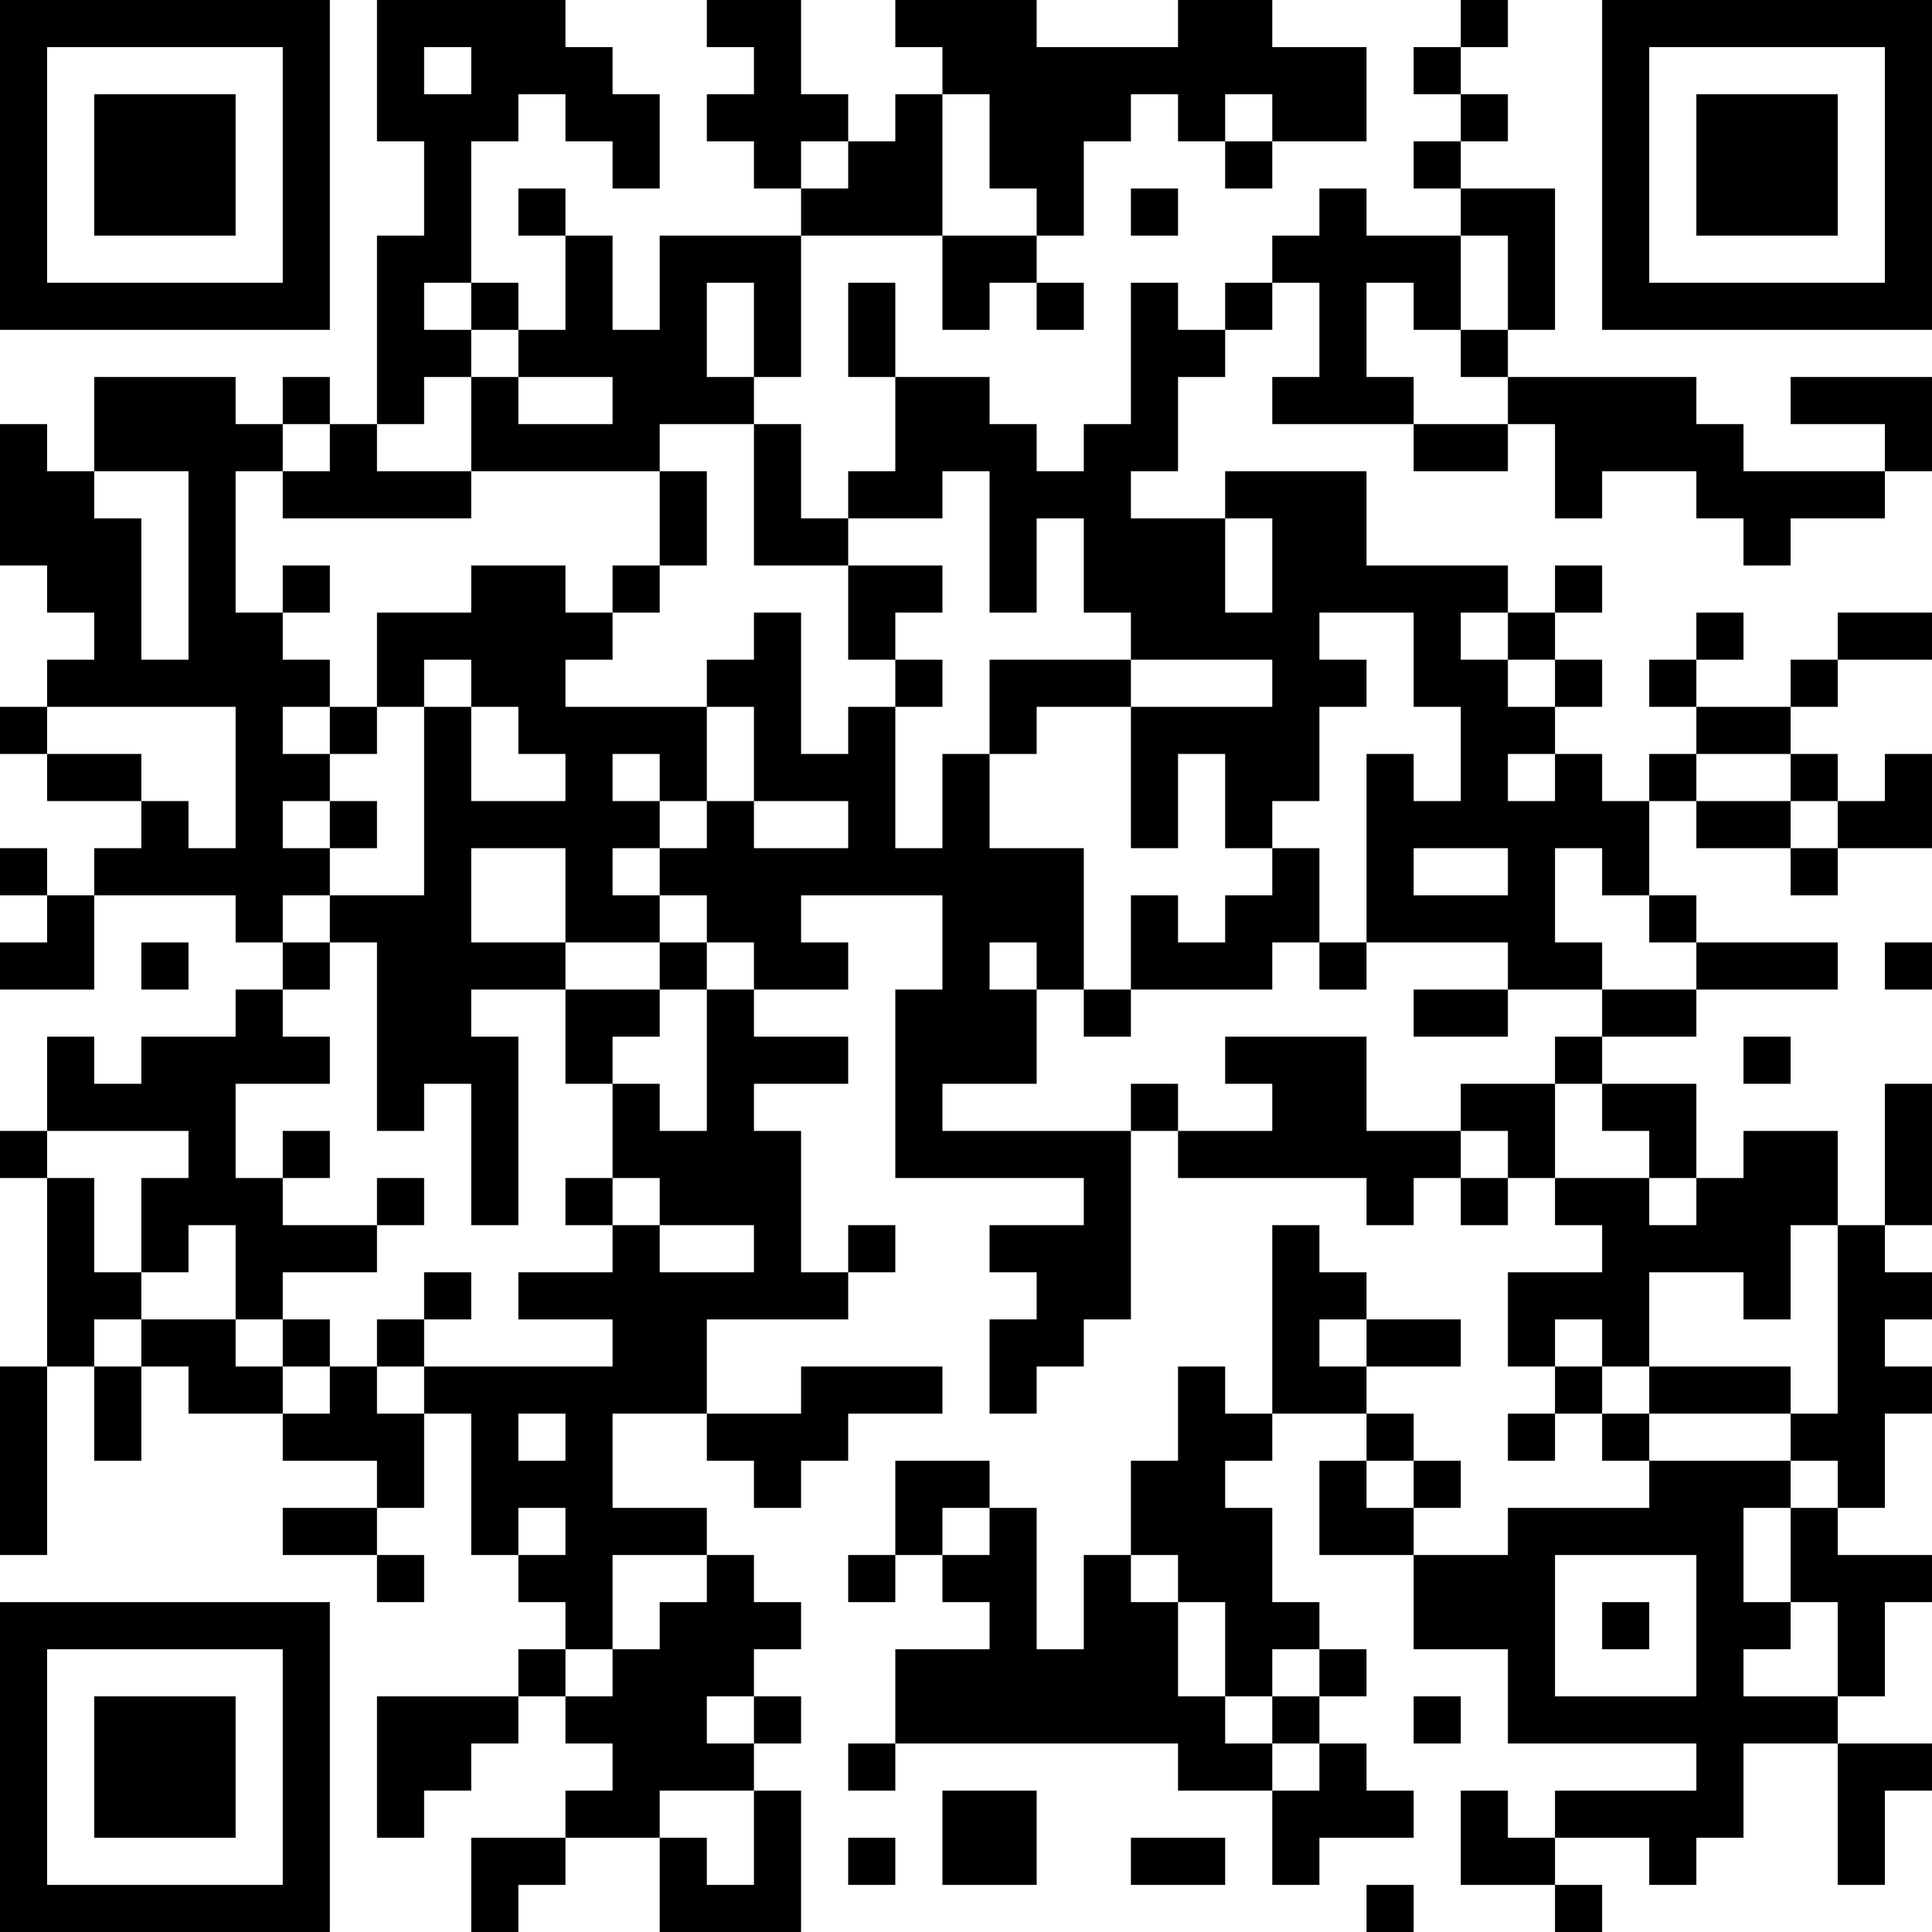 <?xml version="1.0" encoding="UTF-8"?>
<svg xmlns="http://www.w3.org/2000/svg" version="1.1" width="200" height="200" viewBox="0 0 200 200"><rect x="0" y="0" width="200" height="200" fill="#ffffff"/><g transform="scale(4.878)"><g transform="translate(0,0)"><path fill-rule="evenodd" d="M8 0L8 3L9 3L9 5L8 5L8 9L7 9L7 8L6 8L6 9L5 9L5 8L2 8L2 10L1 10L1 9L0 9L0 12L1 12L1 13L2 13L2 14L1 14L1 15L0 15L0 16L1 16L1 17L3 17L3 18L2 18L2 19L1 19L1 18L0 18L0 19L1 19L1 20L0 20L0 21L2 21L2 19L5 19L5 20L6 20L6 21L5 21L5 22L3 22L3 23L2 23L2 22L1 22L1 24L0 24L0 25L1 25L1 29L0 29L0 33L1 33L1 29L2 29L2 31L3 31L3 29L4 29L4 30L6 30L6 31L8 31L8 32L6 32L6 33L8 33L8 34L9 34L9 33L8 33L8 32L9 32L9 30L10 30L10 33L11 33L11 34L12 34L12 35L11 35L11 36L8 36L8 39L9 39L9 38L10 38L10 37L11 37L11 36L12 36L12 37L13 37L13 38L12 38L12 39L10 39L10 41L11 41L11 40L12 40L12 39L14 39L14 41L17 41L17 38L16 38L16 37L17 37L17 36L16 36L16 35L17 35L17 34L16 34L16 33L15 33L15 32L13 32L13 30L15 30L15 31L16 31L16 32L17 32L17 31L18 31L18 30L20 30L20 29L17 29L17 30L15 30L15 28L18 28L18 27L19 27L19 26L18 26L18 27L17 27L17 24L16 24L16 23L18 23L18 22L16 22L16 21L18 21L18 20L17 20L17 19L20 19L20 21L19 21L19 25L23 25L23 26L21 26L21 27L22 27L22 28L21 28L21 30L22 30L22 29L23 29L23 28L24 28L24 24L25 24L25 25L29 25L29 26L30 26L30 25L31 25L31 26L32 26L32 25L33 25L33 26L34 26L34 27L32 27L32 29L33 29L33 30L32 30L32 31L33 31L33 30L34 30L34 31L35 31L35 32L32 32L32 33L30 33L30 32L31 32L31 31L30 31L30 30L29 30L29 29L31 29L31 28L29 28L29 27L28 27L28 26L27 26L27 30L26 30L26 29L25 29L25 31L24 31L24 33L23 33L23 35L22 35L22 32L21 32L21 31L19 31L19 33L18 33L18 34L19 34L19 33L20 33L20 34L21 34L21 35L19 35L19 37L18 37L18 38L19 38L19 37L25 37L25 38L27 38L27 40L28 40L28 39L30 39L30 38L29 38L29 37L28 37L28 36L29 36L29 35L28 35L28 34L27 34L27 32L26 32L26 31L27 31L27 30L29 30L29 31L28 31L28 33L30 33L30 35L32 35L32 37L36 37L36 38L33 38L33 39L32 39L32 38L31 38L31 40L33 40L33 41L34 41L34 40L33 40L33 39L35 39L35 40L36 40L36 39L37 39L37 37L39 37L39 40L40 40L40 38L41 38L41 37L39 37L39 36L40 36L40 34L41 34L41 33L39 33L39 32L40 32L40 30L41 30L41 29L40 29L40 28L41 28L41 27L40 27L40 26L41 26L41 23L40 23L40 26L39 26L39 24L37 24L37 25L36 25L36 23L34 23L34 22L36 22L36 21L39 21L39 20L36 20L36 19L35 19L35 17L36 17L36 18L38 18L38 19L39 19L39 18L41 18L41 16L40 16L40 17L39 17L39 16L38 16L38 15L39 15L39 14L41 14L41 13L39 13L39 14L38 14L38 15L36 15L36 14L37 14L37 13L36 13L36 14L35 14L35 15L36 15L36 16L35 16L35 17L34 17L34 16L33 16L33 15L34 15L34 14L33 14L33 13L34 13L34 12L33 12L33 13L32 13L32 12L29 12L29 10L26 10L26 11L24 11L24 10L25 10L25 8L26 8L26 7L27 7L27 6L28 6L28 8L27 8L27 9L30 9L30 10L32 10L32 9L33 9L33 11L34 11L34 10L36 10L36 11L37 11L37 12L38 12L38 11L40 11L40 10L41 10L41 8L38 8L38 9L40 9L40 10L37 10L37 9L36 9L36 8L32 8L32 7L33 7L33 4L31 4L31 3L32 3L32 2L31 2L31 1L32 1L32 0L31 0L31 1L30 1L30 2L31 2L31 3L30 3L30 4L31 4L31 5L29 5L29 4L28 4L28 5L27 5L27 6L26 6L26 7L25 7L25 6L24 6L24 9L23 9L23 10L22 10L22 9L21 9L21 8L19 8L19 6L18 6L18 8L19 8L19 10L18 10L18 11L17 11L17 9L16 9L16 8L17 8L17 5L20 5L20 7L21 7L21 6L22 6L22 7L23 7L23 6L22 6L22 5L23 5L23 3L24 3L24 2L25 2L25 3L26 3L26 4L27 4L27 3L29 3L29 1L27 1L27 0L25 0L25 1L22 1L22 0L19 0L19 1L20 1L20 2L19 2L19 3L18 3L18 2L17 2L17 0L15 0L15 1L16 1L16 2L15 2L15 3L16 3L16 4L17 4L17 5L14 5L14 7L13 7L13 5L12 5L12 4L11 4L11 5L12 5L12 7L11 7L11 6L10 6L10 3L11 3L11 2L12 2L12 3L13 3L13 4L14 4L14 2L13 2L13 1L12 1L12 0ZM9 1L9 2L10 2L10 1ZM20 2L20 5L22 5L22 4L21 4L21 2ZM26 2L26 3L27 3L27 2ZM17 3L17 4L18 4L18 3ZM24 4L24 5L25 5L25 4ZM31 5L31 7L30 7L30 6L29 6L29 8L30 8L30 9L32 9L32 8L31 8L31 7L32 7L32 5ZM9 6L9 7L10 7L10 8L9 8L9 9L8 9L8 10L10 10L10 11L6 11L6 10L7 10L7 9L6 9L6 10L5 10L5 13L6 13L6 14L7 14L7 15L6 15L6 16L7 16L7 17L6 17L6 18L7 18L7 19L6 19L6 20L7 20L7 21L6 21L6 22L7 22L7 23L5 23L5 25L6 25L6 26L8 26L8 27L6 27L6 28L5 28L5 26L4 26L4 27L3 27L3 25L4 25L4 24L1 24L1 25L2 25L2 27L3 27L3 28L2 28L2 29L3 29L3 28L5 28L5 29L6 29L6 30L7 30L7 29L8 29L8 30L9 30L9 29L13 29L13 28L11 28L11 27L13 27L13 26L14 26L14 27L16 27L16 26L14 26L14 25L13 25L13 23L14 23L14 24L15 24L15 21L16 21L16 20L15 20L15 19L14 19L14 18L15 18L15 17L16 17L16 18L18 18L18 17L16 17L16 15L15 15L15 14L16 14L16 13L17 13L17 16L18 16L18 15L19 15L19 18L20 18L20 16L21 16L21 18L23 18L23 21L22 21L22 20L21 20L21 21L22 21L22 23L20 23L20 24L24 24L24 23L25 23L25 24L27 24L27 23L26 23L26 22L29 22L29 24L31 24L31 25L32 25L32 24L31 24L31 23L33 23L33 25L35 25L35 26L36 26L36 25L35 25L35 24L34 24L34 23L33 23L33 22L34 22L34 21L36 21L36 20L35 20L35 19L34 19L34 18L33 18L33 20L34 20L34 21L32 21L32 20L29 20L29 16L30 16L30 17L31 17L31 15L30 15L30 13L28 13L28 14L29 14L29 15L28 15L28 17L27 17L27 18L26 18L26 16L25 16L25 18L24 18L24 15L27 15L27 14L24 14L24 13L23 13L23 11L22 11L22 13L21 13L21 10L20 10L20 11L18 11L18 12L16 12L16 9L14 9L14 10L10 10L10 8L11 8L11 9L13 9L13 8L11 8L11 7L10 7L10 6ZM15 6L15 8L16 8L16 6ZM2 10L2 11L3 11L3 14L4 14L4 10ZM14 10L14 12L13 12L13 13L12 13L12 12L10 12L10 13L8 13L8 15L7 15L7 16L8 16L8 15L9 15L9 19L7 19L7 20L8 20L8 24L9 24L9 23L10 23L10 26L11 26L11 22L10 22L10 21L12 21L12 23L13 23L13 22L14 22L14 21L15 21L15 20L14 20L14 19L13 19L13 18L14 18L14 17L15 17L15 15L12 15L12 14L13 14L13 13L14 13L14 12L15 12L15 10ZM26 11L26 13L27 13L27 11ZM6 12L6 13L7 13L7 12ZM18 12L18 14L19 14L19 15L20 15L20 14L19 14L19 13L20 13L20 12ZM31 13L31 14L32 14L32 15L33 15L33 14L32 14L32 13ZM9 14L9 15L10 15L10 17L12 17L12 16L11 16L11 15L10 15L10 14ZM21 14L21 16L22 16L22 15L24 15L24 14ZM1 15L1 16L3 16L3 17L4 17L4 18L5 18L5 15ZM13 16L13 17L14 17L14 16ZM32 16L32 17L33 17L33 16ZM36 16L36 17L38 17L38 18L39 18L39 17L38 17L38 16ZM7 17L7 18L8 18L8 17ZM10 18L10 20L12 20L12 21L14 21L14 20L12 20L12 18ZM27 18L27 19L26 19L26 20L25 20L25 19L24 19L24 21L23 21L23 22L24 22L24 21L27 21L27 20L28 20L28 21L29 21L29 20L28 20L28 18ZM30 18L30 19L32 19L32 18ZM3 20L3 21L4 21L4 20ZM40 20L40 21L41 21L41 20ZM30 21L30 22L32 22L32 21ZM37 22L37 23L38 23L38 22ZM6 24L6 25L7 25L7 24ZM8 25L8 26L9 26L9 25ZM12 25L12 26L13 26L13 25ZM38 26L38 28L37 28L37 27L35 27L35 29L34 29L34 28L33 28L33 29L34 29L34 30L35 30L35 31L38 31L38 32L37 32L37 34L38 34L38 35L37 35L37 36L39 36L39 34L38 34L38 32L39 32L39 31L38 31L38 30L39 30L39 26ZM9 27L9 28L8 28L8 29L9 29L9 28L10 28L10 27ZM6 28L6 29L7 29L7 28ZM28 28L28 29L29 29L29 28ZM35 29L35 30L38 30L38 29ZM11 30L11 31L12 31L12 30ZM29 31L29 32L30 32L30 31ZM11 32L11 33L12 33L12 32ZM20 32L20 33L21 33L21 32ZM13 33L13 35L12 35L12 36L13 36L13 35L14 35L14 34L15 34L15 33ZM24 33L24 34L25 34L25 36L26 36L26 37L27 37L27 38L28 38L28 37L27 37L27 36L28 36L28 35L27 35L27 36L26 36L26 34L25 34L25 33ZM33 33L33 36L36 36L36 33ZM34 34L34 35L35 35L35 34ZM15 36L15 37L16 37L16 36ZM30 36L30 37L31 37L31 36ZM14 38L14 39L15 39L15 40L16 40L16 38ZM20 38L20 40L22 40L22 38ZM18 39L18 40L19 40L19 39ZM24 39L24 40L26 40L26 39ZM29 40L29 41L30 41L30 40ZM0 0L0 7L7 7L7 0ZM1 1L1 6L6 6L6 1ZM2 2L2 5L5 5L5 2ZM34 0L34 7L41 7L41 0ZM35 1L35 6L40 6L40 1ZM36 2L36 5L39 5L39 2ZM0 34L0 41L7 41L7 34ZM1 35L1 40L6 40L6 35ZM2 36L2 39L5 39L5 36Z" fill="#000000"/></g></g></svg>
